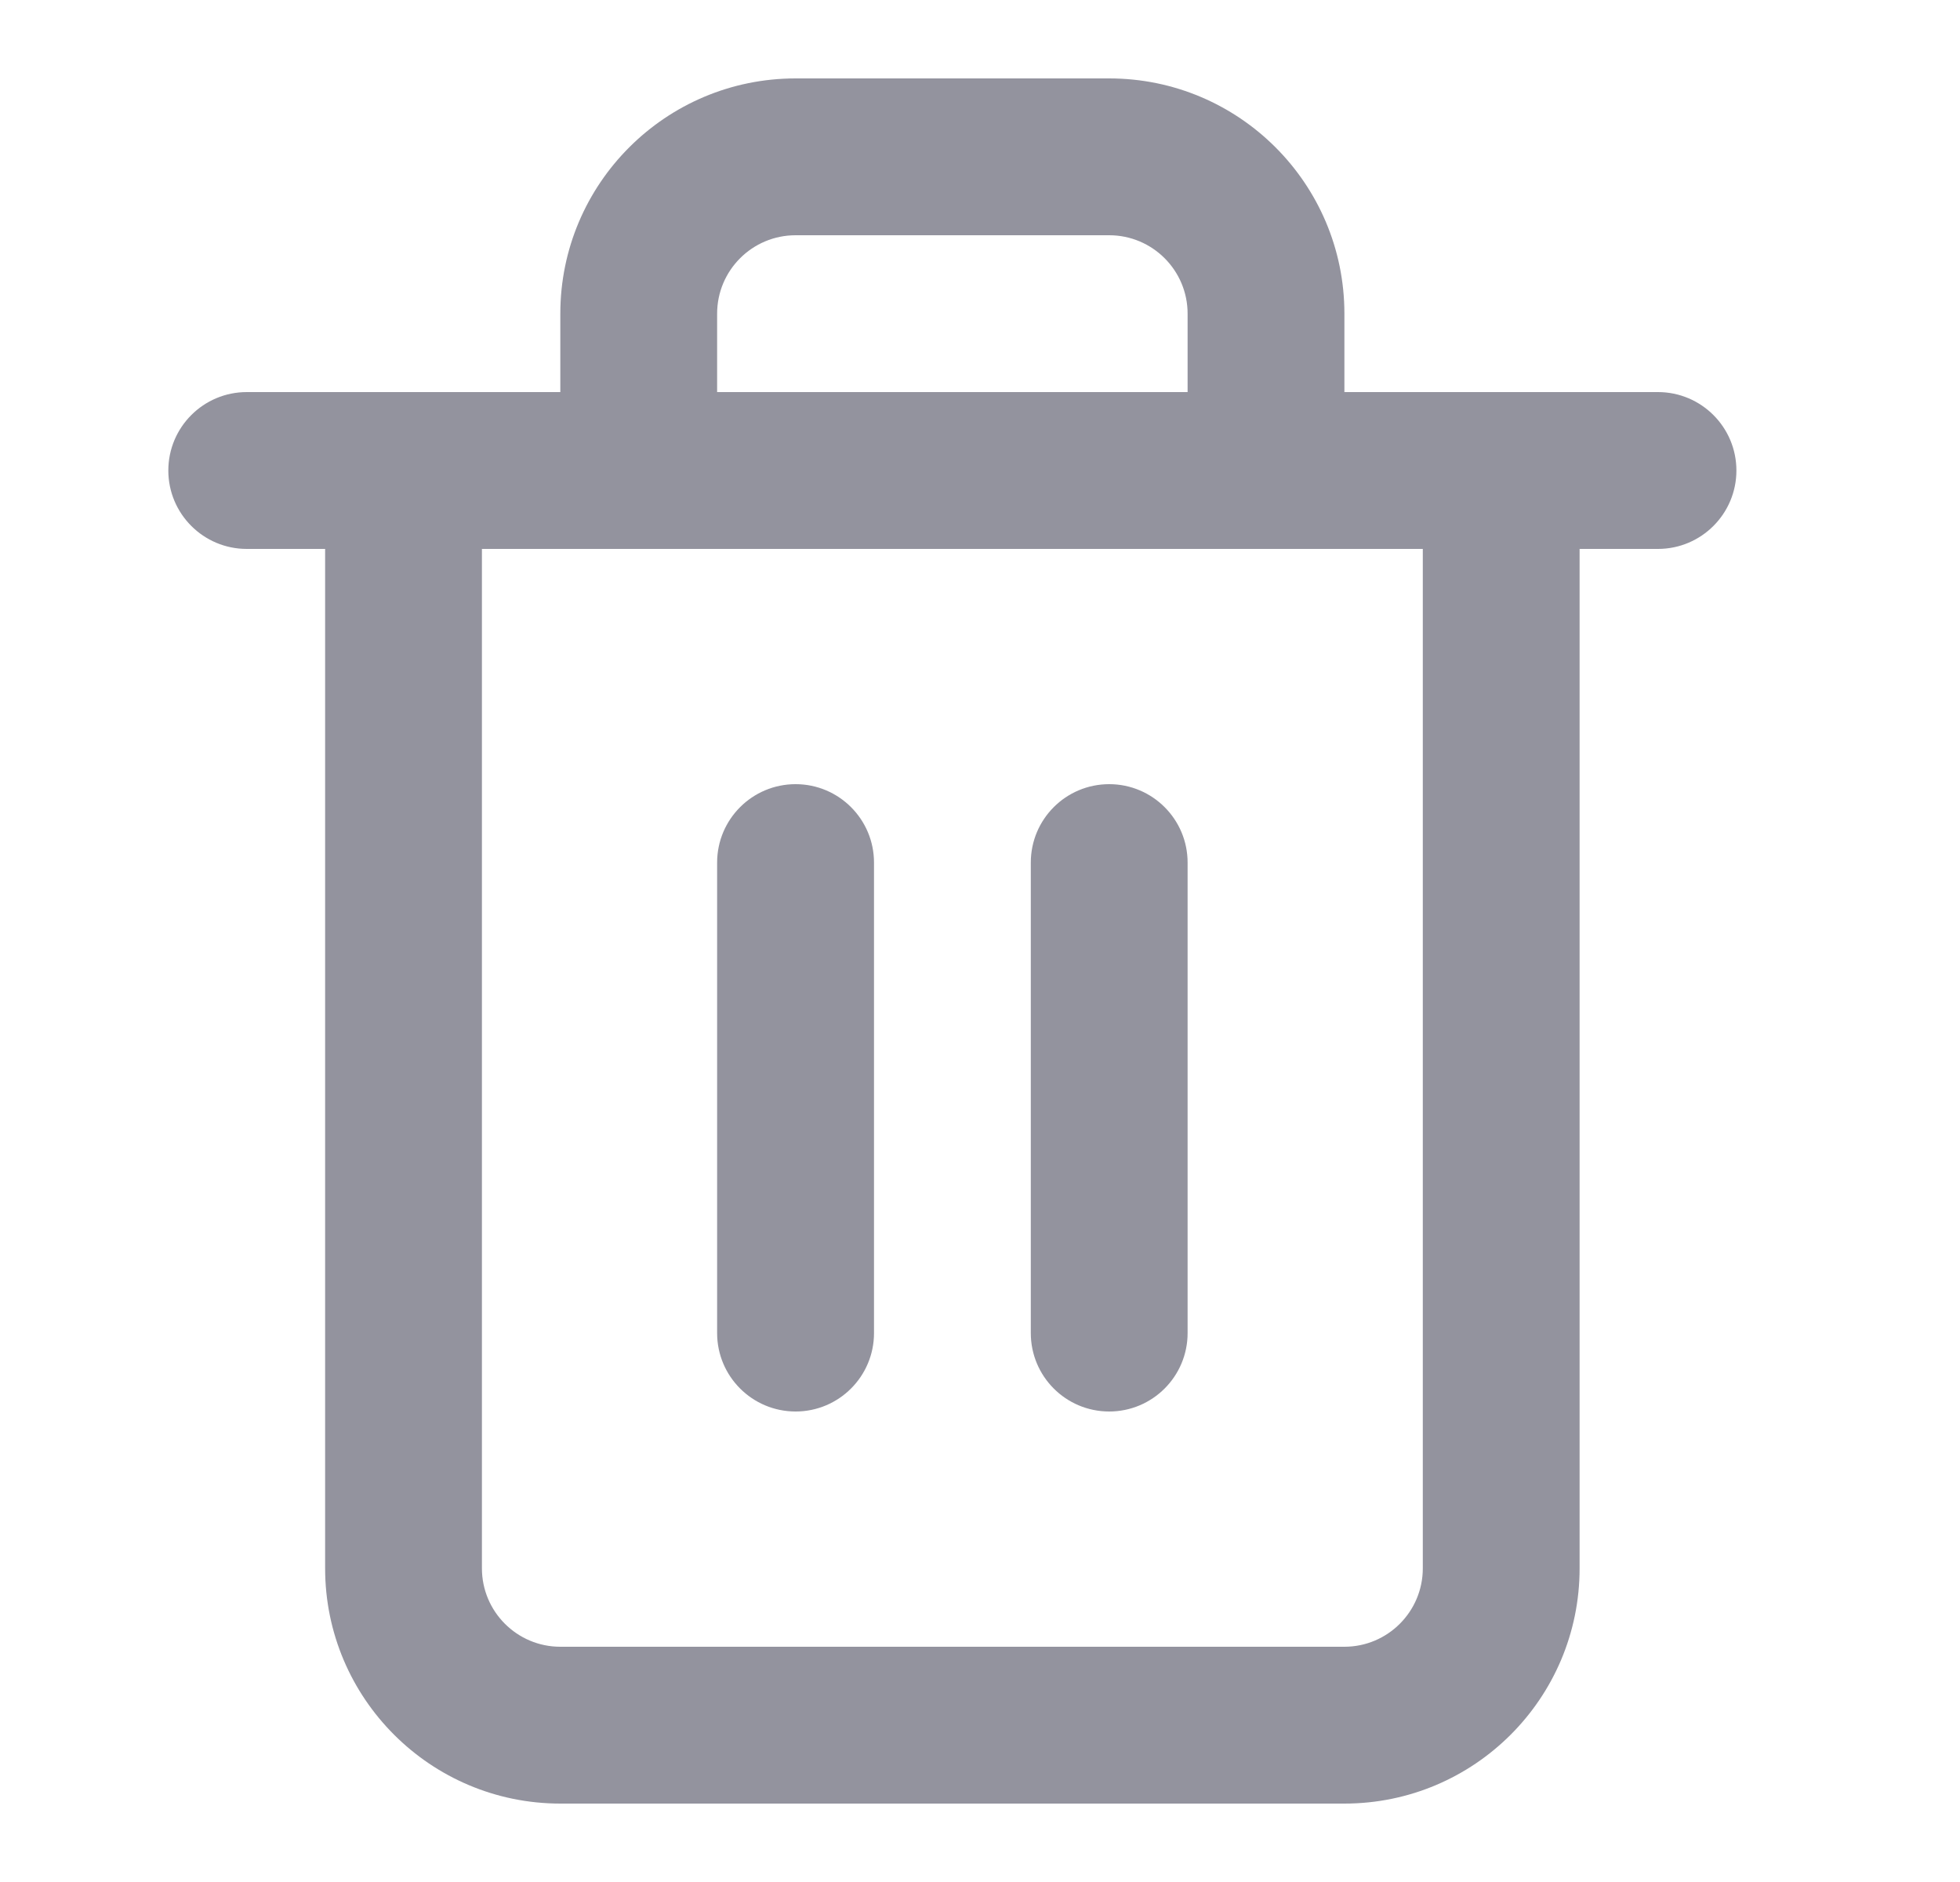 <svg width="25" height="24" viewBox="0 0 25 24" fill="none" xmlns="http://www.w3.org/2000/svg">
<path fill-rule="evenodd" clip-rule="evenodd" d="M7.147 4C7.147 2.343 8.491 1 10.148 1H14.148C15.804 1 17.148 2.343 17.148 4V5H21.148C21.7 5 22.148 5.448 22.148 6C22.148 6.552 21.7 7 21.148 7H20.148V20C20.148 21.657 18.804 23 17.148 23H7.147C5.491 23 4.147 21.657 4.147 20V7H3.147C2.595 7 2.147 6.552 2.147 6C2.147 5.448 2.595 5 3.147 5H7.147V4ZM15.148 4V5H9.147V4C9.147 3.448 9.595 3 10.148 3H14.148C14.7 3 15.148 3.448 15.148 4ZM6.147 7H18.148V20C18.148 20.552 17.7 21 17.148 21H7.147C6.595 21 6.147 20.552 6.147 20V7ZM9.147 11C9.147 10.448 9.595 10 10.148 10C10.7 10 11.148 10.448 11.148 11V17C11.148 17.552 10.7 18 10.148 18C9.595 18 9.147 17.552 9.147 17V11ZM13.148 11C13.148 10.448 13.595 10 14.148 10C14.7 10 15.148 10.448 15.148 11V17C15.148 17.552 14.7 18 14.148 18C13.595 18 13.148 17.552 13.148 17V11Z" fill="#93939E"/>
</svg>

